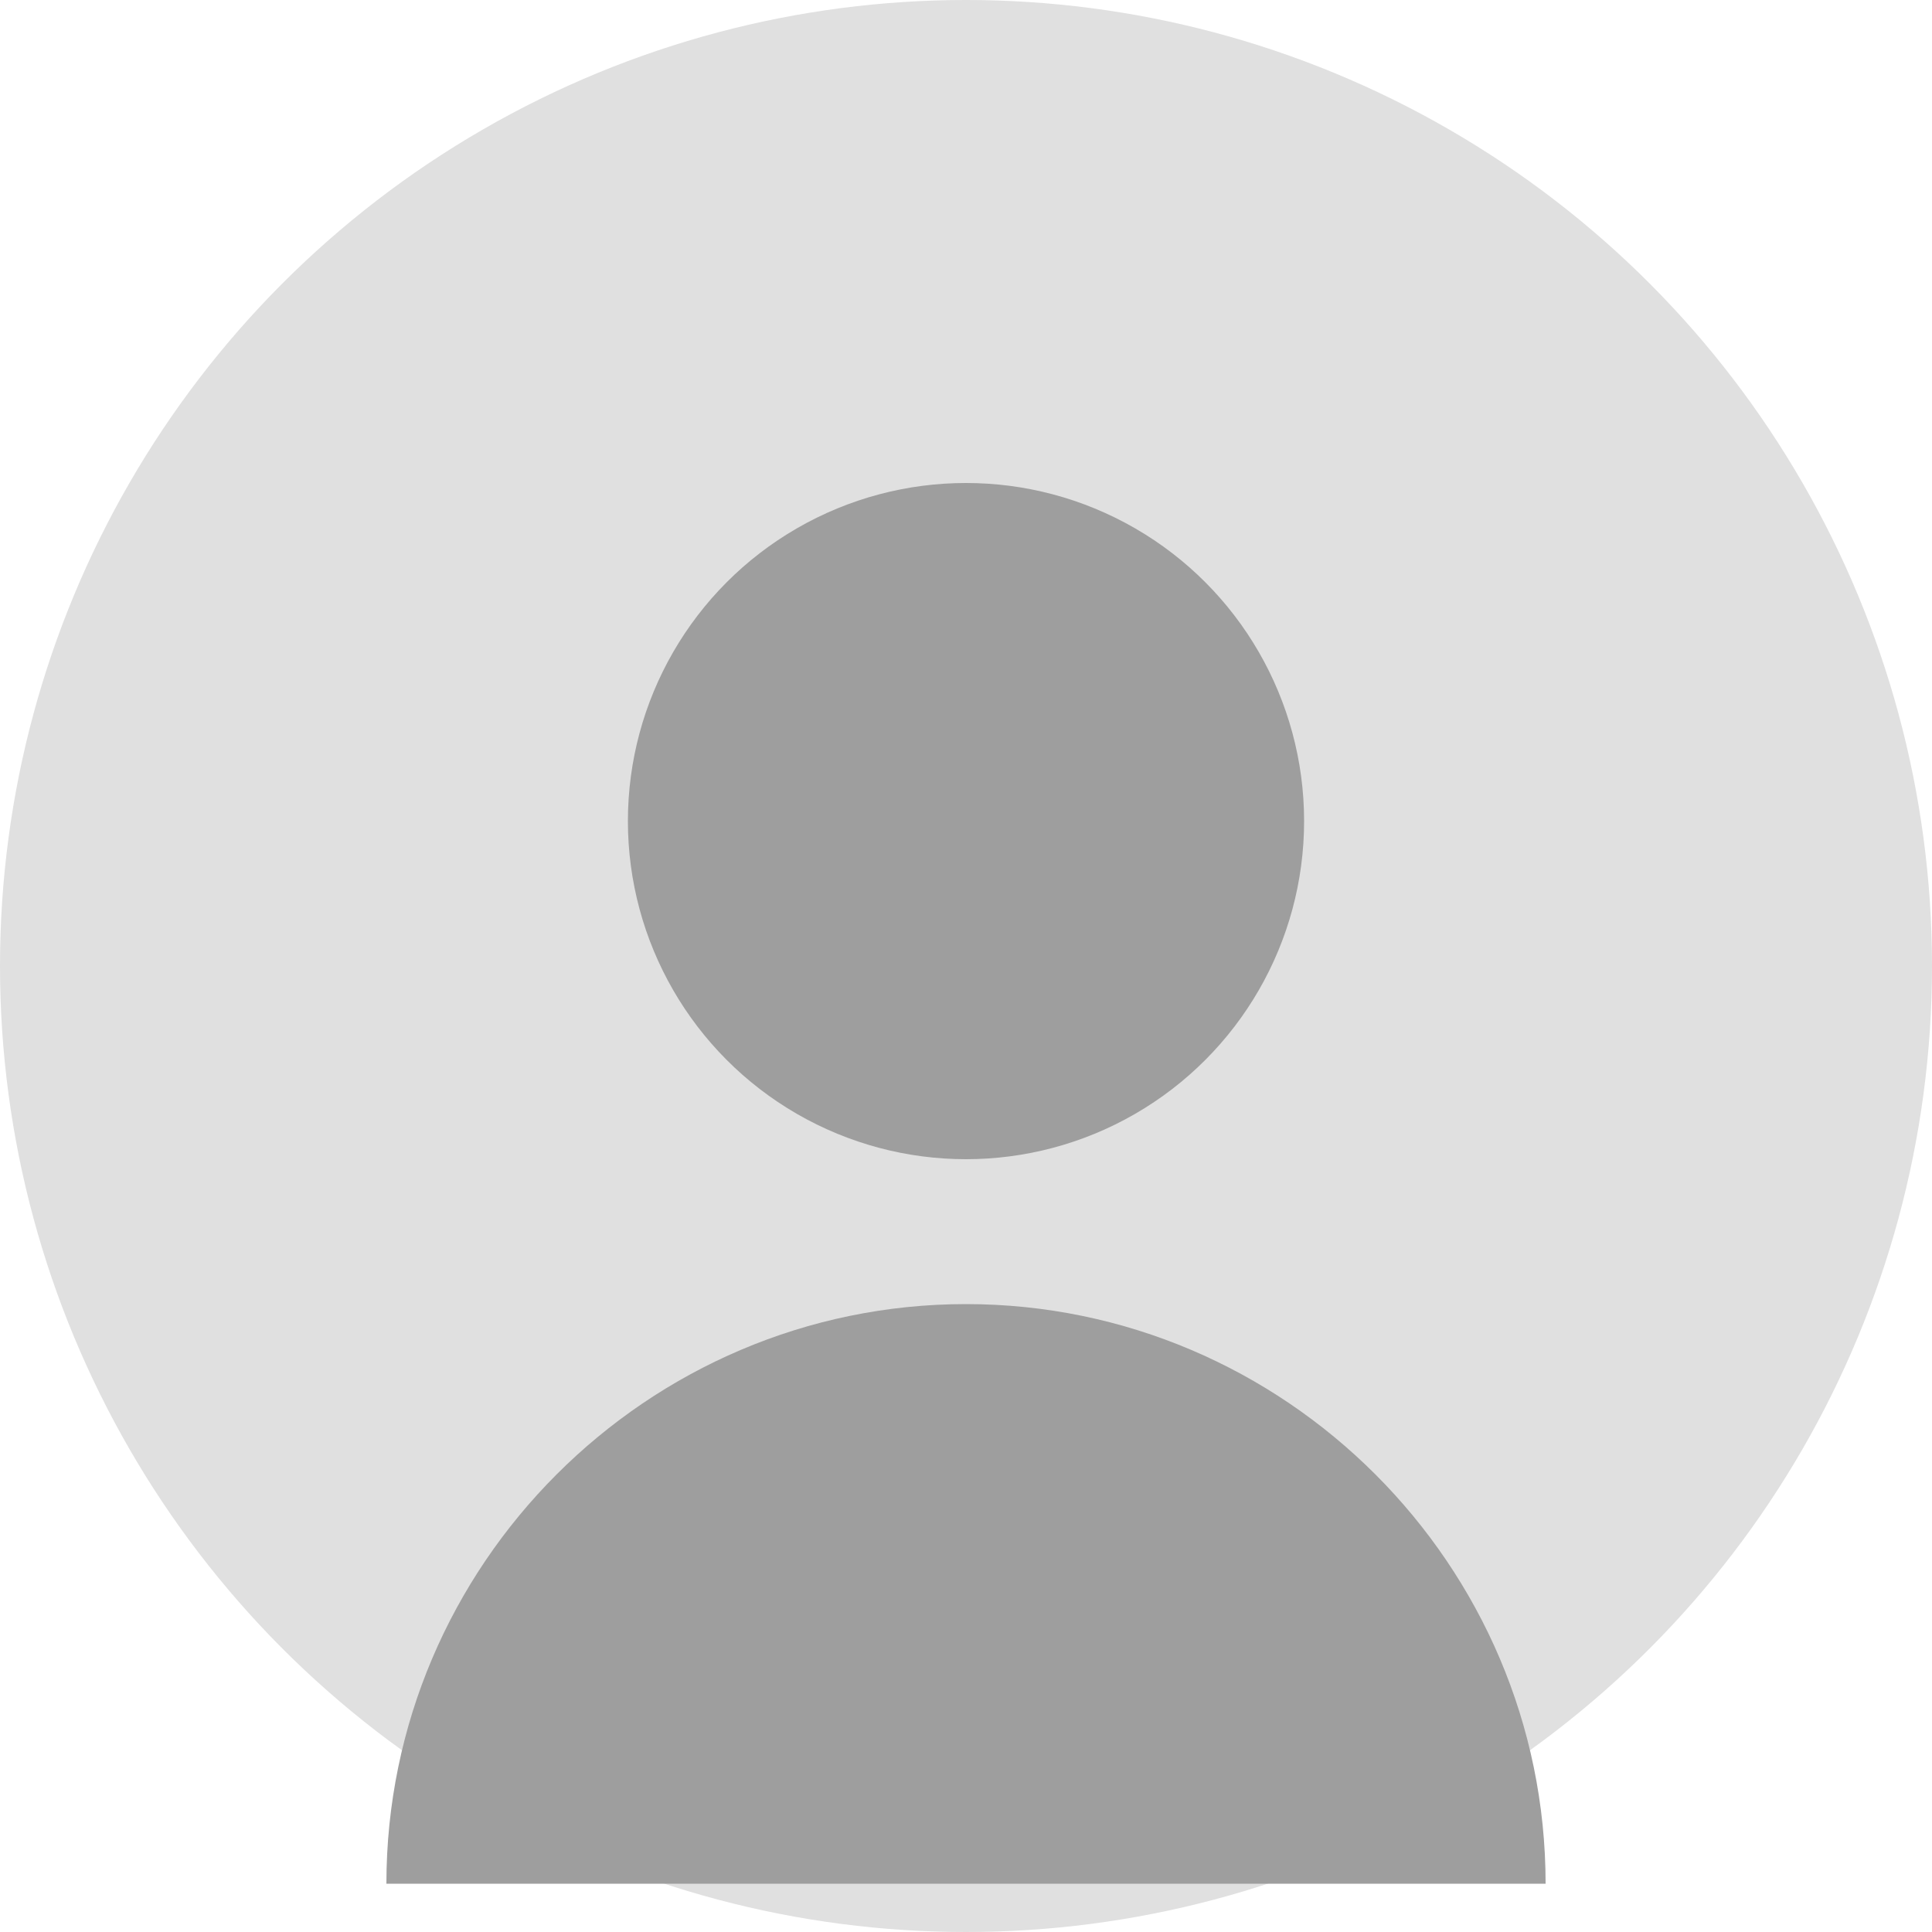 <?xml version="1.0" encoding="UTF-8"?>
<svg width="200px" height="200px" viewBox="0 0 200 200" version="1.1" xmlns="http://www.w3.org/2000/svg">
    <circle fill="#E0E0E0" cx="100" cy="100" r="100"/>
    <circle fill="#9E9E9E" cx="100" cy="85" r="35"/>
    <path fill="#9E9E9E" d="M100,135 C133,135 160,162 160,195 L40,195 C40,162 67,135 100,135 Z"/>
</svg> 